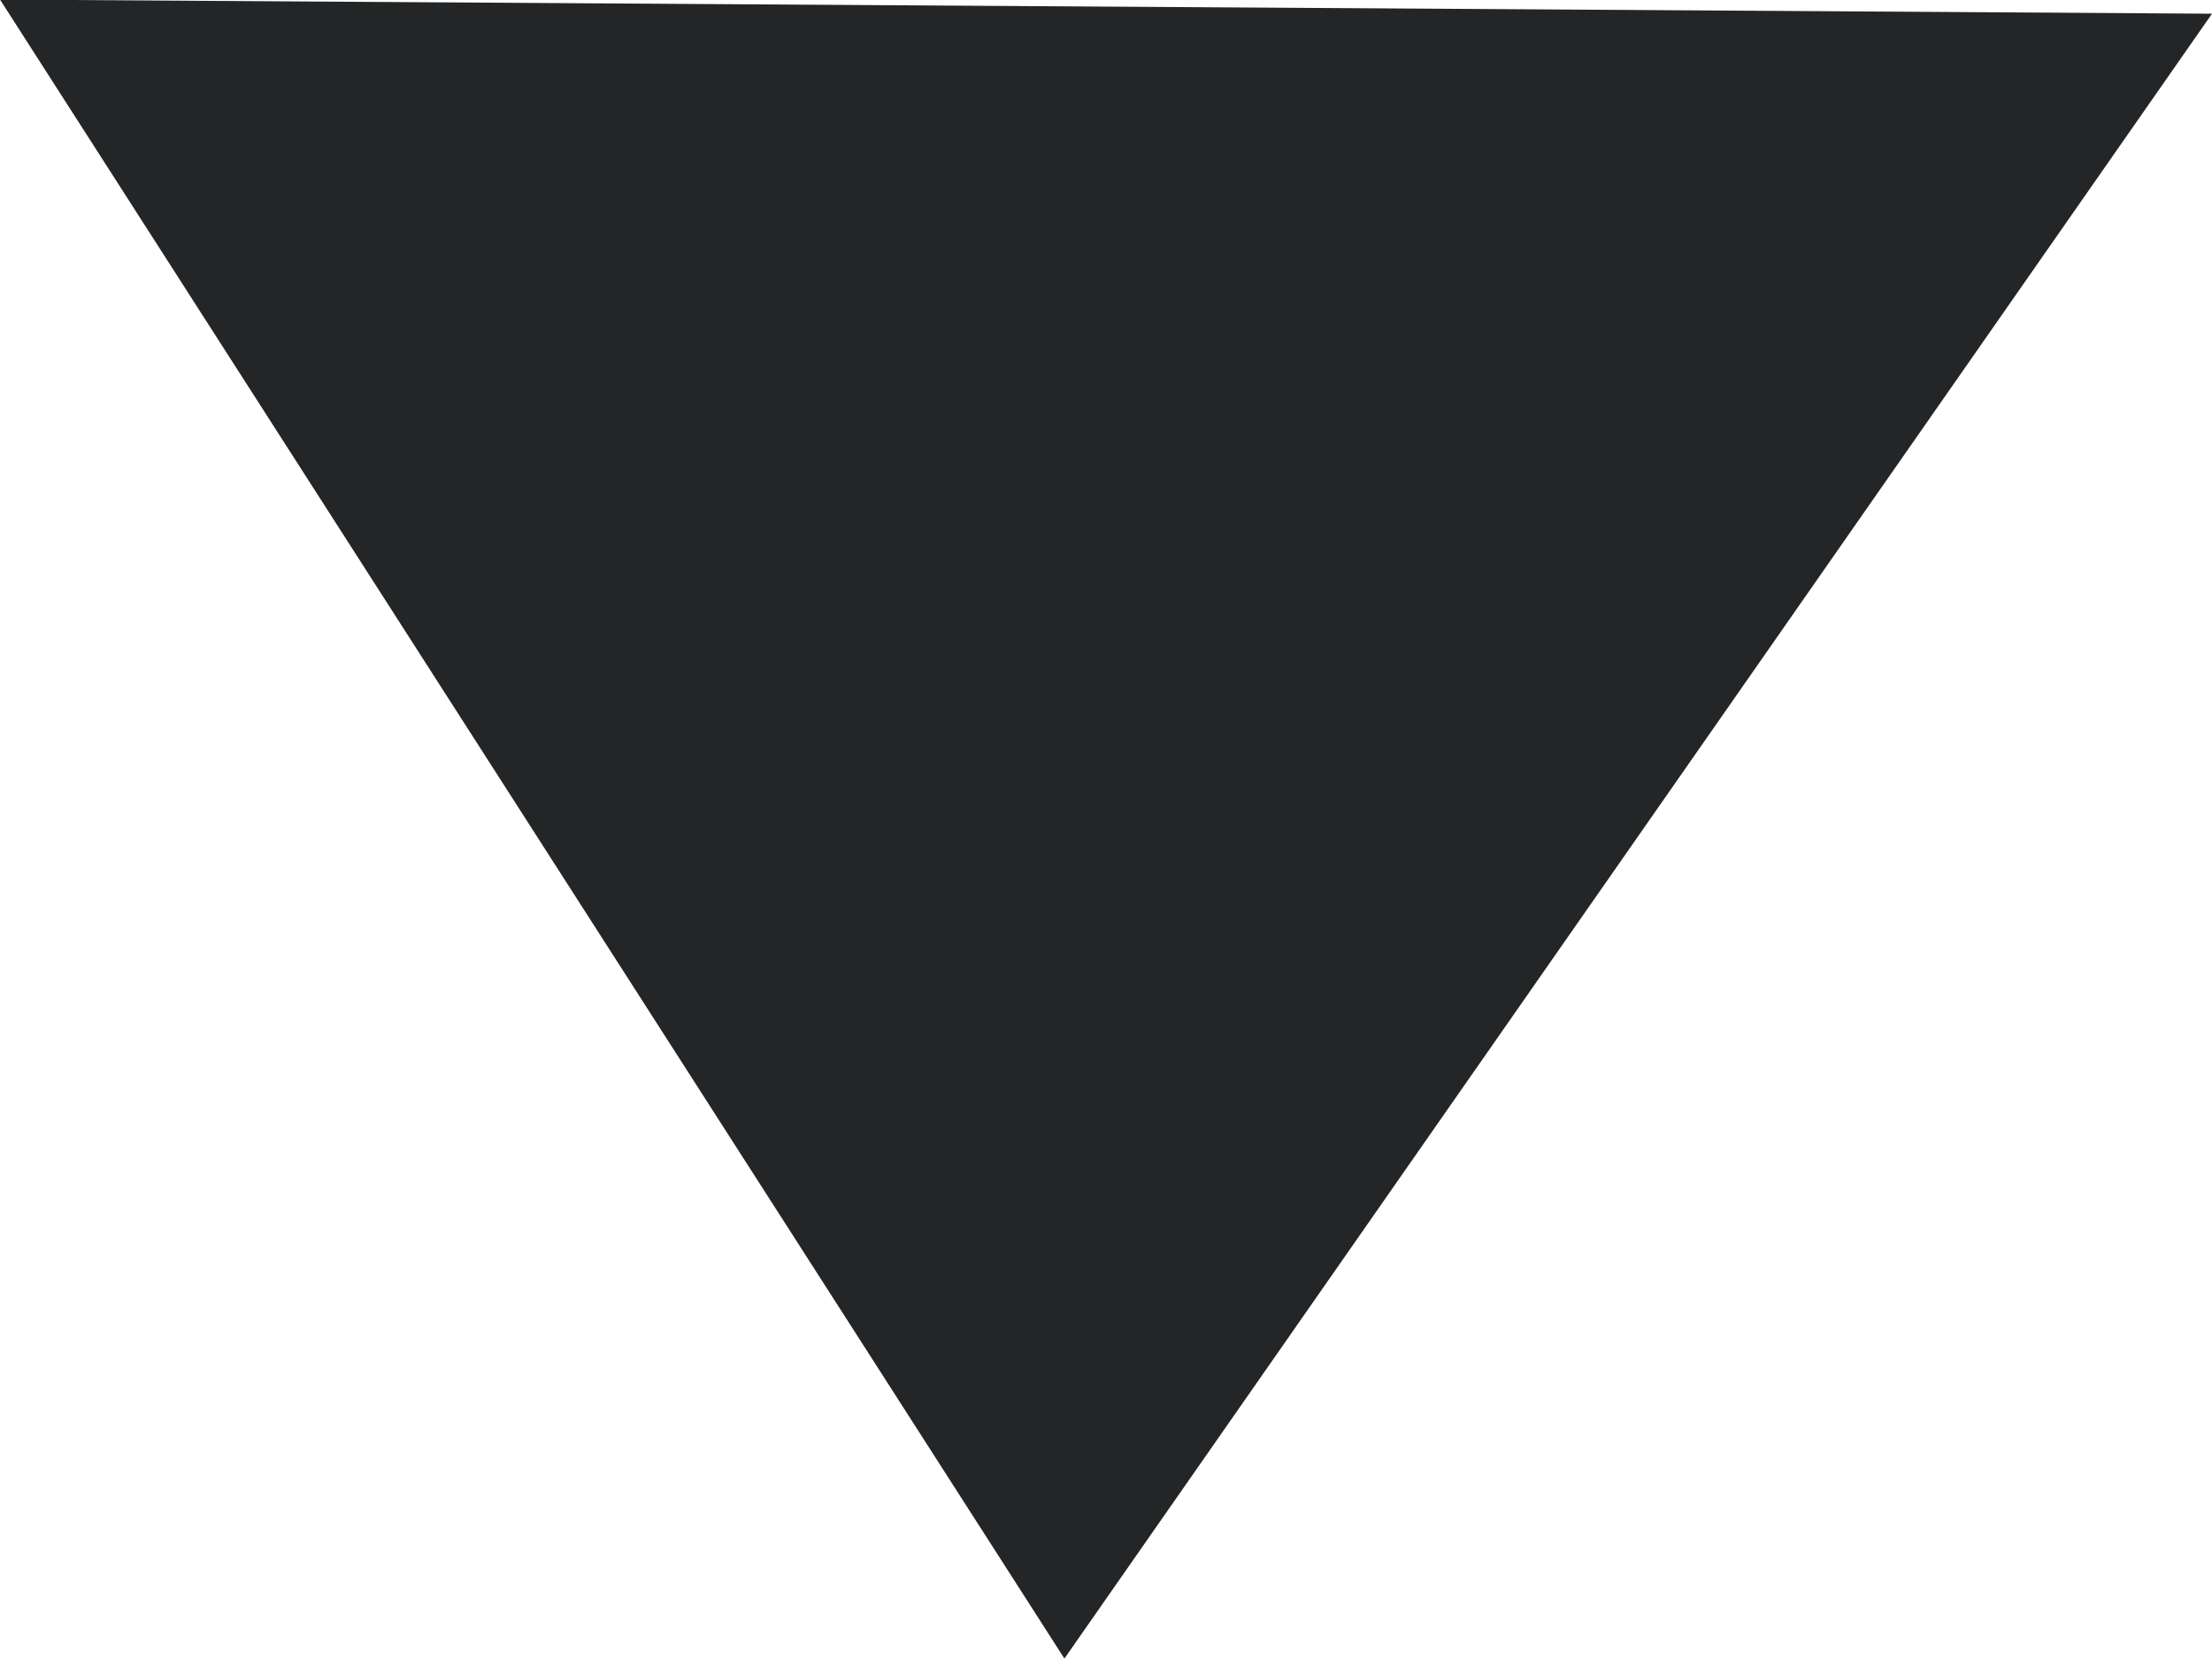 <svg xmlns="http://www.w3.org/2000/svg" width="5" height="3.75" viewBox="0 0 5 3.75">
<defs>
    <style>
      .cls-1 {
        fill: #242526;
        fill-rule: evenodd;
      }
    </style>
  </defs>
  <path id="Icon_dropwdon" data-name="Icon dropwdon" class="cls-1" d="M130.5,66.156l-5-.032,2.406,3.75Z" transform="translate(-125.5 -66.125)"/>
</svg>
